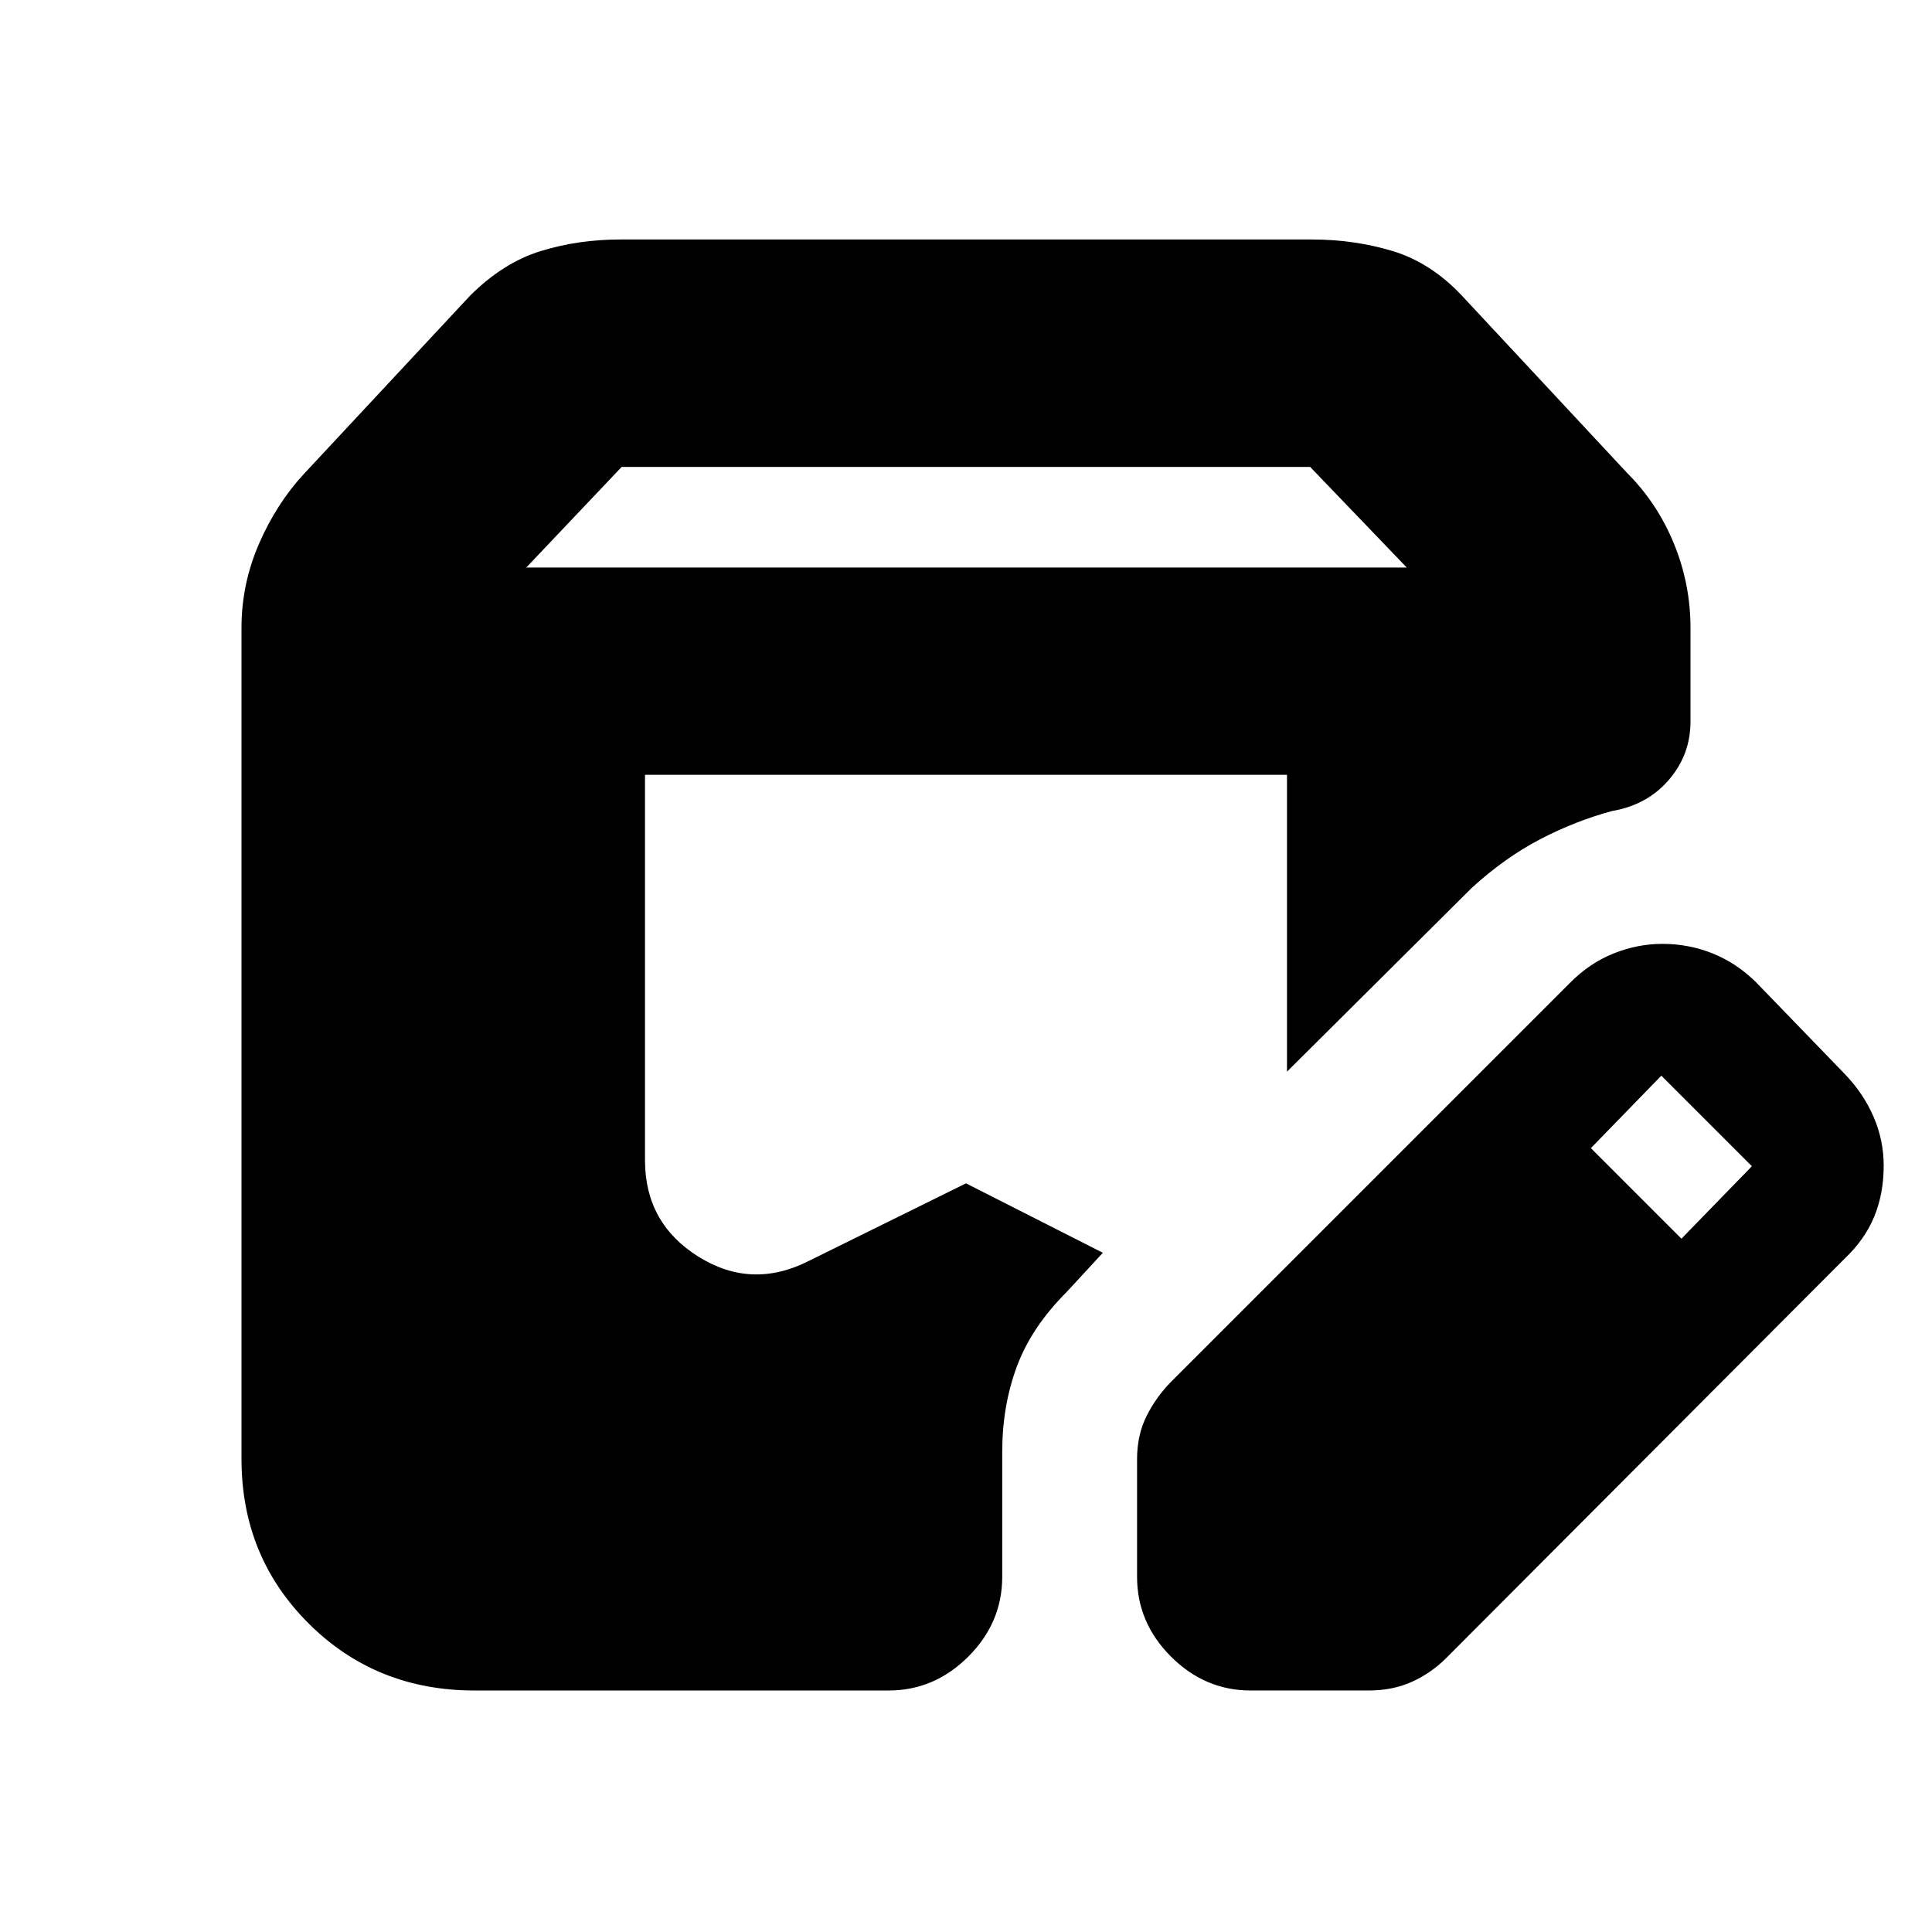 <svg xmlns="http://www.w3.org/2000/svg" height="20" viewBox="0 -960 960 960" width="20"><path d="M235.77-120q-48.97 0-82.37-33.27Q120-186.54 120-235v-413q0-21.85 8.75-41.92 8.75-20.08 22.51-34.86L233.5-813q16.5-16.5 35.19-22.25 18.69-5.75 39.48-5.75h343.66q21.14 0 40.16 5.75Q711-829.5 726.5-813l82 88q15 15 23.25 35.09 8.25 20.1 8.25 41.97v46.43q0 16.51-10.75 29.01T801-557q-18.16 4.9-35.58 13.95Q748-534 731.5-519l-92 91.5V-575h-319v191.58q0 31.21 26.5 47.82 26.5 16.6 55.03 2.08L480-372l68 34.5-18 19.5q-17.5 17.5-24.75 37.07Q498-261.37 498-238.5v62q0 22.8-16.85 39.65Q464.3-120 441.5-120H235.77ZM565-176.5v-58.43q0-12.02 4.75-21.5T582-273.5l198-198q9.76-9.91 21.72-14.71 11.96-4.79 24.31-4.79 13.11 0 24.95 4.75 11.85 4.75 21.52 14.25l44 45.5q9.35 9.68 14.43 21.34Q936-393.5 936-380.74q0 13.76-4.68 25.2-4.67 11.44-14.82 21.04L718.5-136q-7.59 7.5-17.07 11.75t-21.5 4.25H621.5q-22.8 0-39.65-16.85Q565-153.7 565-176.5Zm270.5-168 35-36-45-45-35 36 45 45ZM261.5-678H699l-48-50H308.91l-47.41 50Z"/></svg>